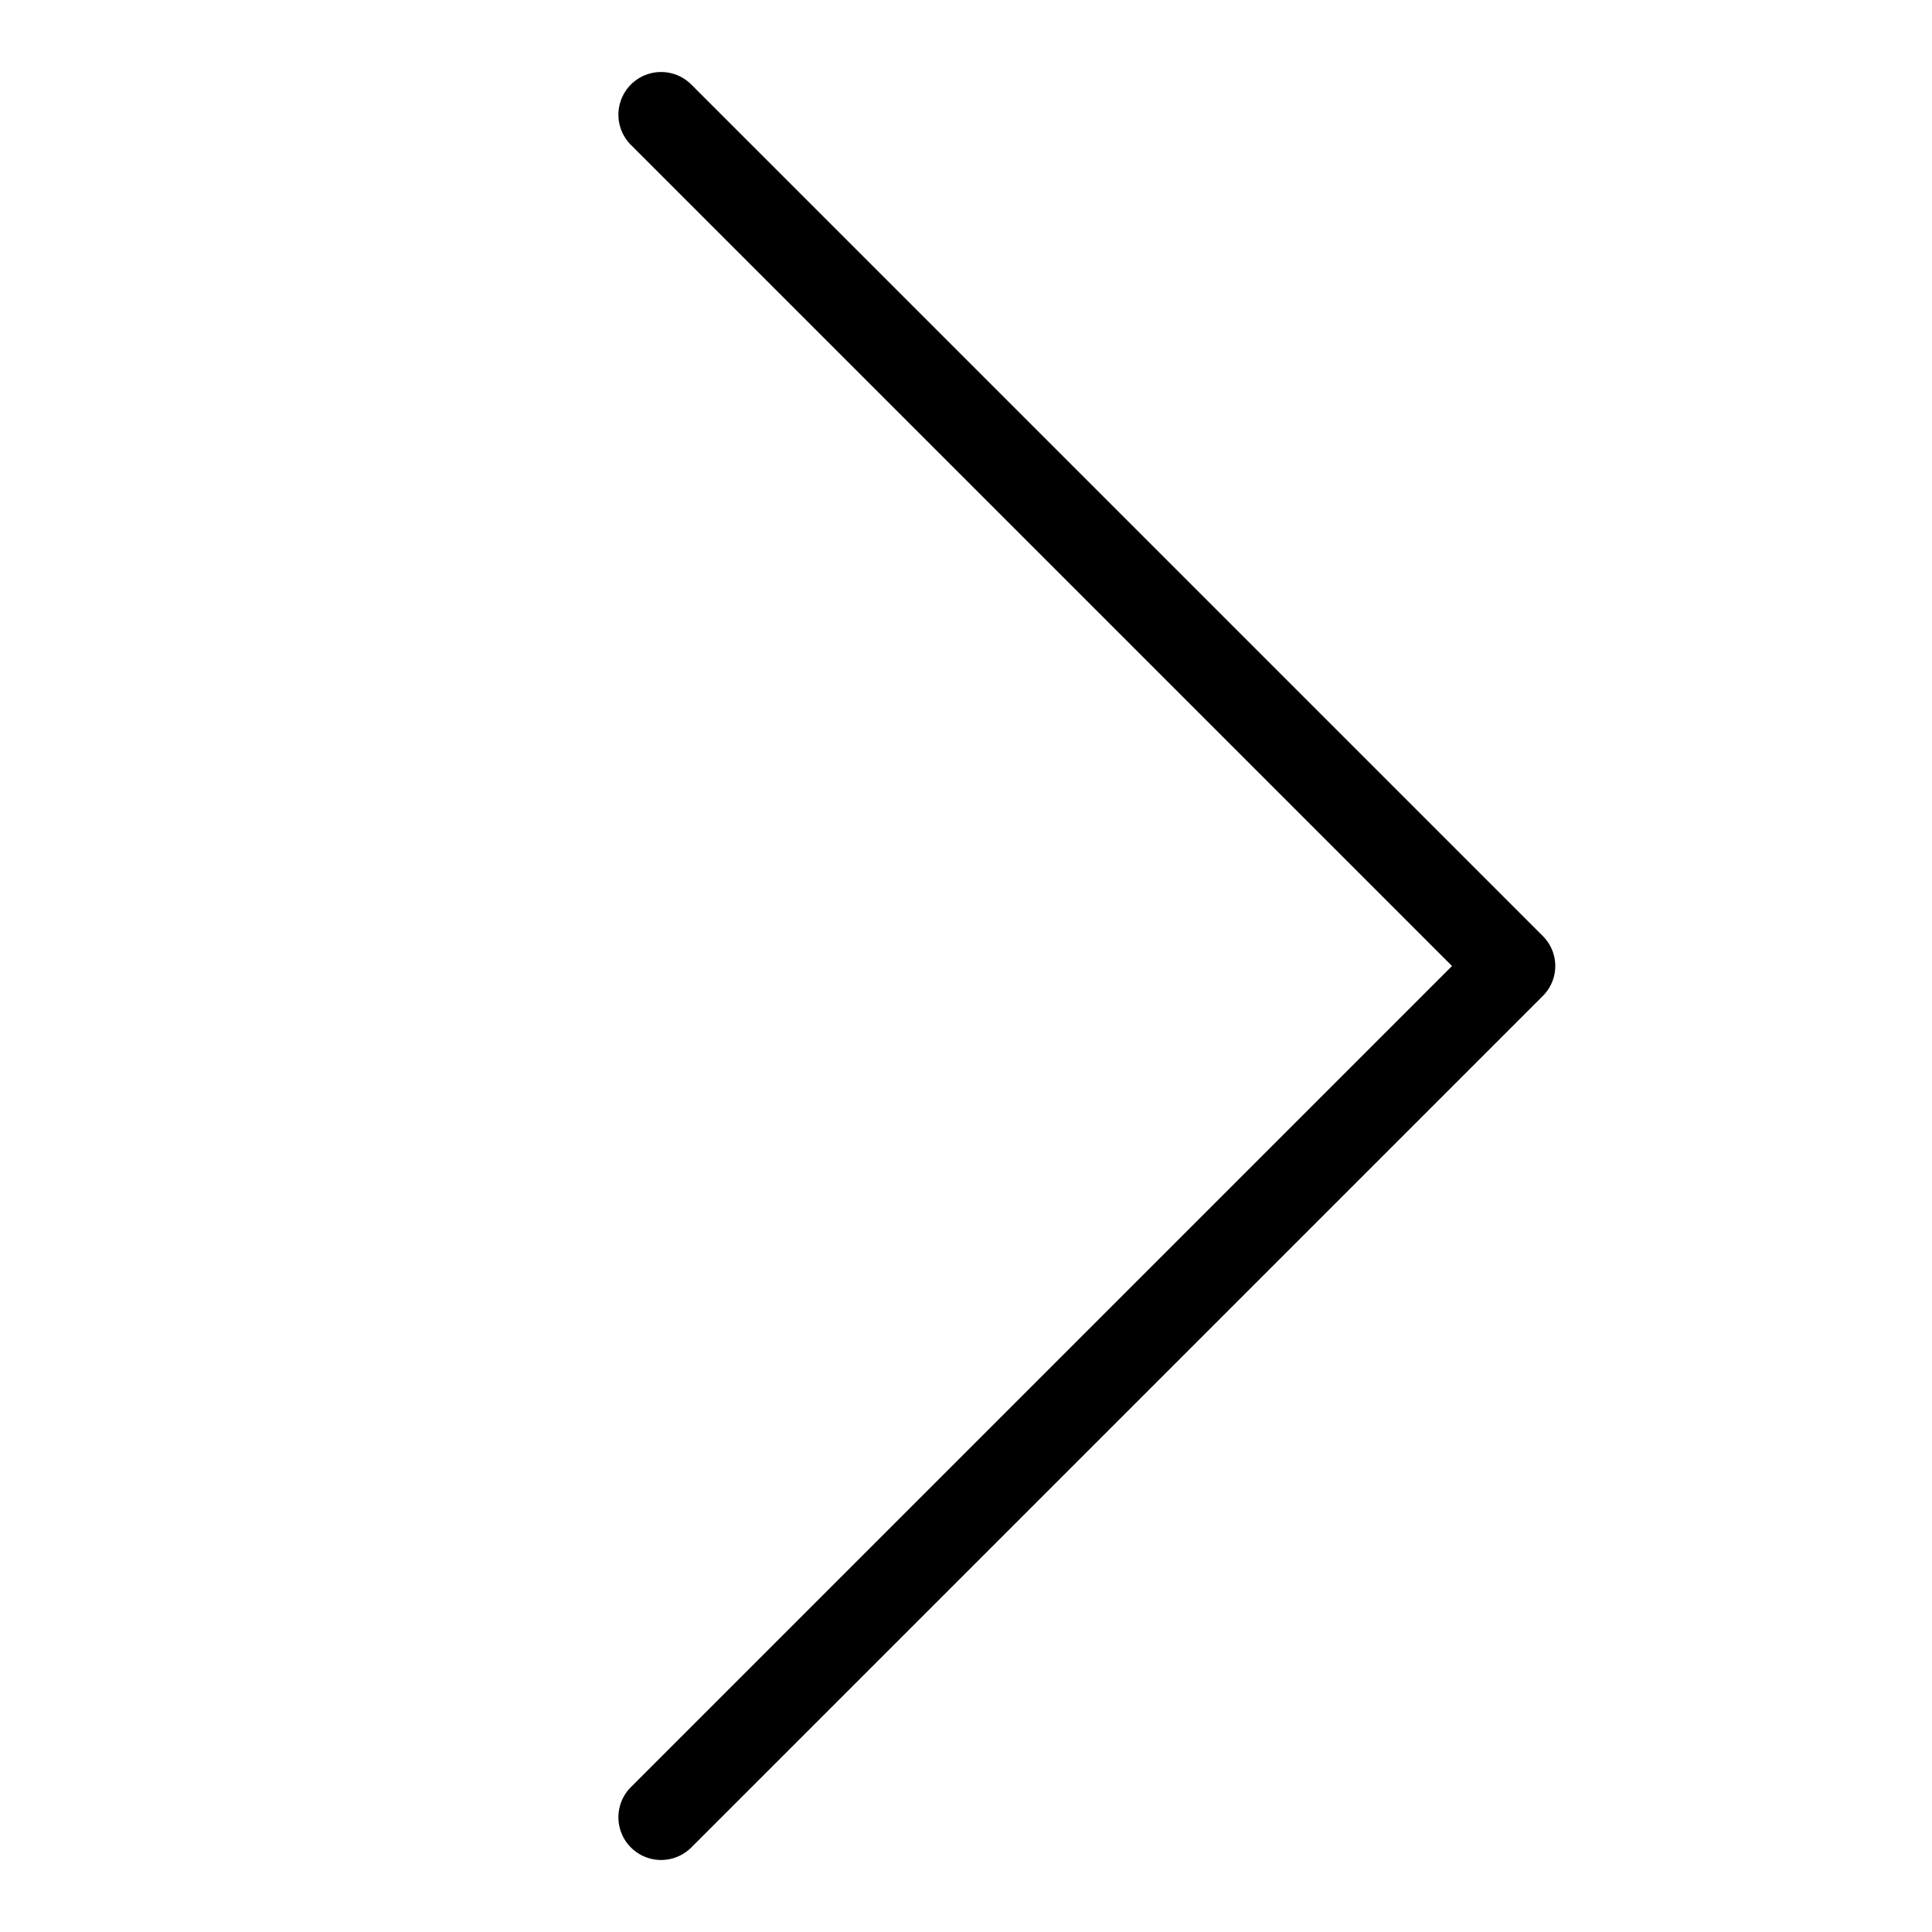 <svg xmlns="http://www.w3.org/2000/svg" viewBox="0 0 32 32" fill="currentColor">
  <title>chevron right</title>
  <path d="M25.55,15.5,11.45,1.4a.7.7,0,0,0-1,1L24.05,16,10.45,29.6a.7.7,0,1,0,1,1l14.1-14.1A.7.7,0,0,0,25.55,15.5Z"/>
</svg>
